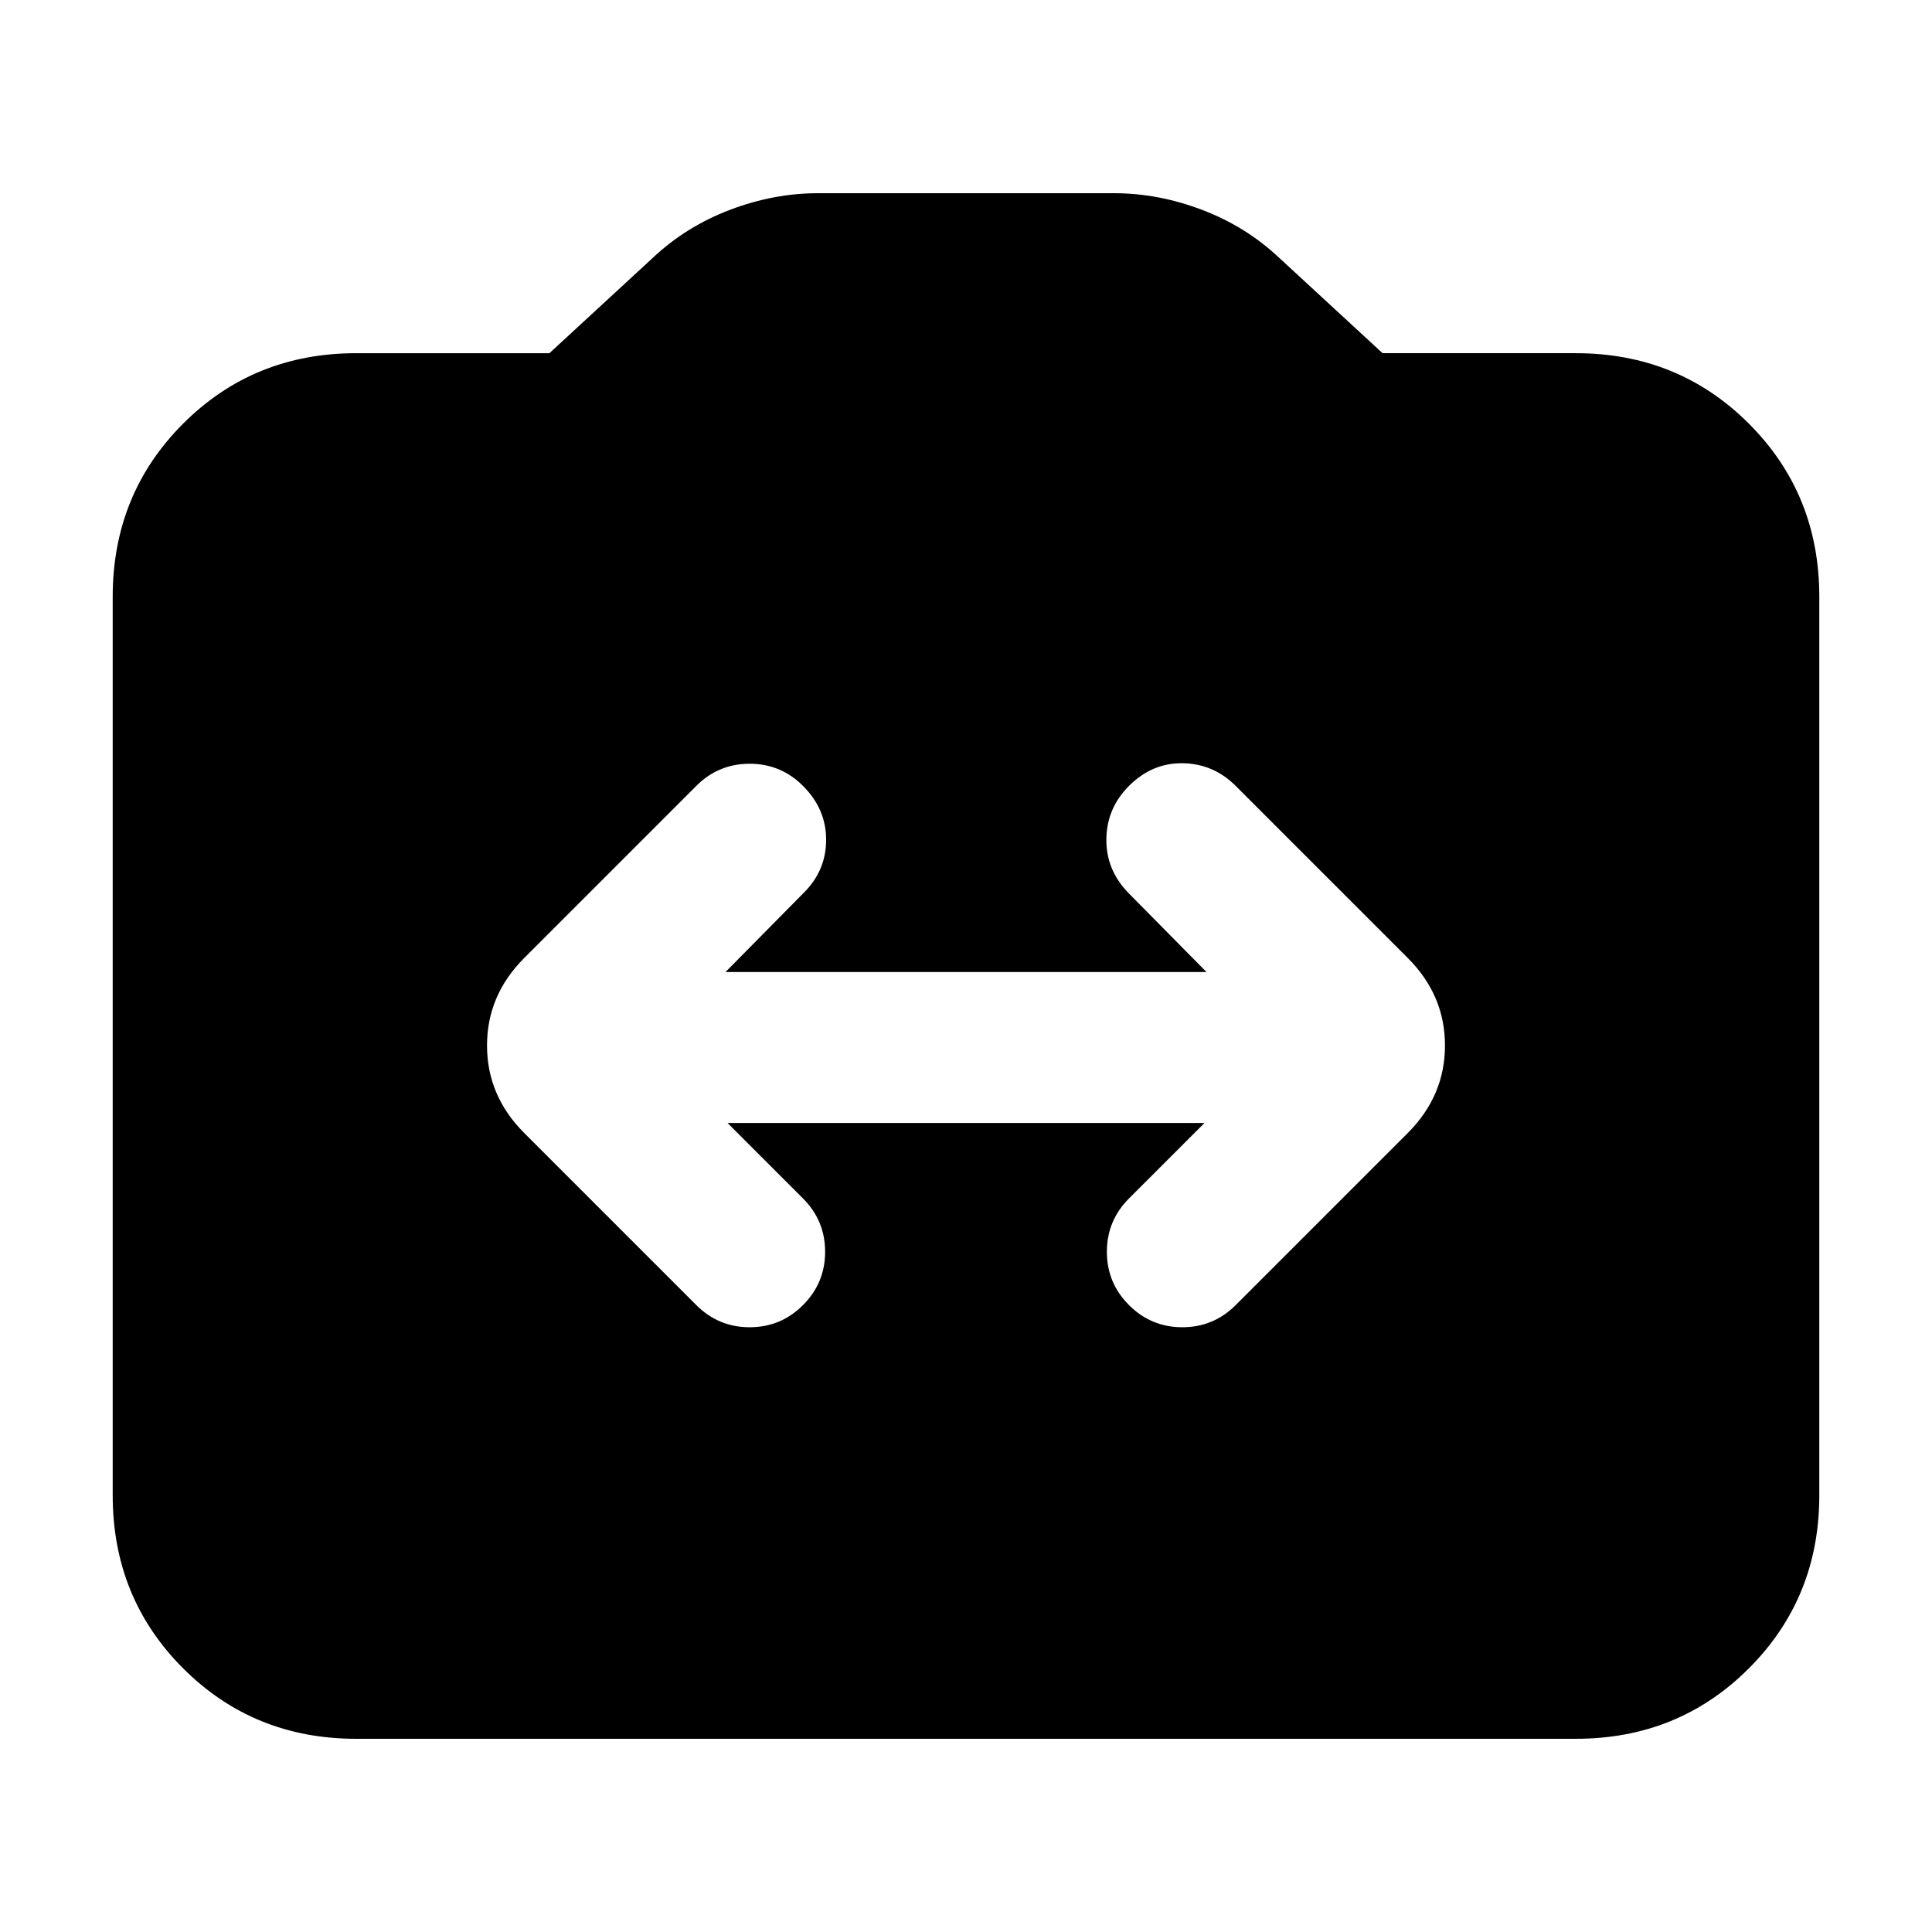 <svg xmlns="http://www.w3.org/2000/svg" height="24" viewBox="0 -960 960 960" width="24"><path d="M177-96q-51 0-86-35t-35-86v-446.5q0-51 35-86t86-35h96l51.5-47.5q16.5-15.5 38.25-23.75T406.5-864h147q22 0 43.75 8.25T635.5-832l51.5 47.5h96q51 0 86 35t35 86V-217q0 51-35 86t-86 35H177Zm184.5-306h237L561-364.5q-11 11-11 26.5t11 26.5q11 11 26.5 11t26.5-11l85.5-85.5q18.5-18.5 18.5-43.5T699.5-484L614-569.5q-11-11-26.25-11.25T561-569.5q-11 11-11.25 26.25t10.75 26.75l39 39.5h-239l39-39.5q11-11 11-26.25T399-569.5q-11-11-26.5-11t-26.5 11L260.5-484Q242-465.5 242-440.5t18.5 43.5l85.5 85.5q11 11 26.5 11t26.5-11q11-11 11-26.5t-11-26.5L361.5-402Z"/></svg>